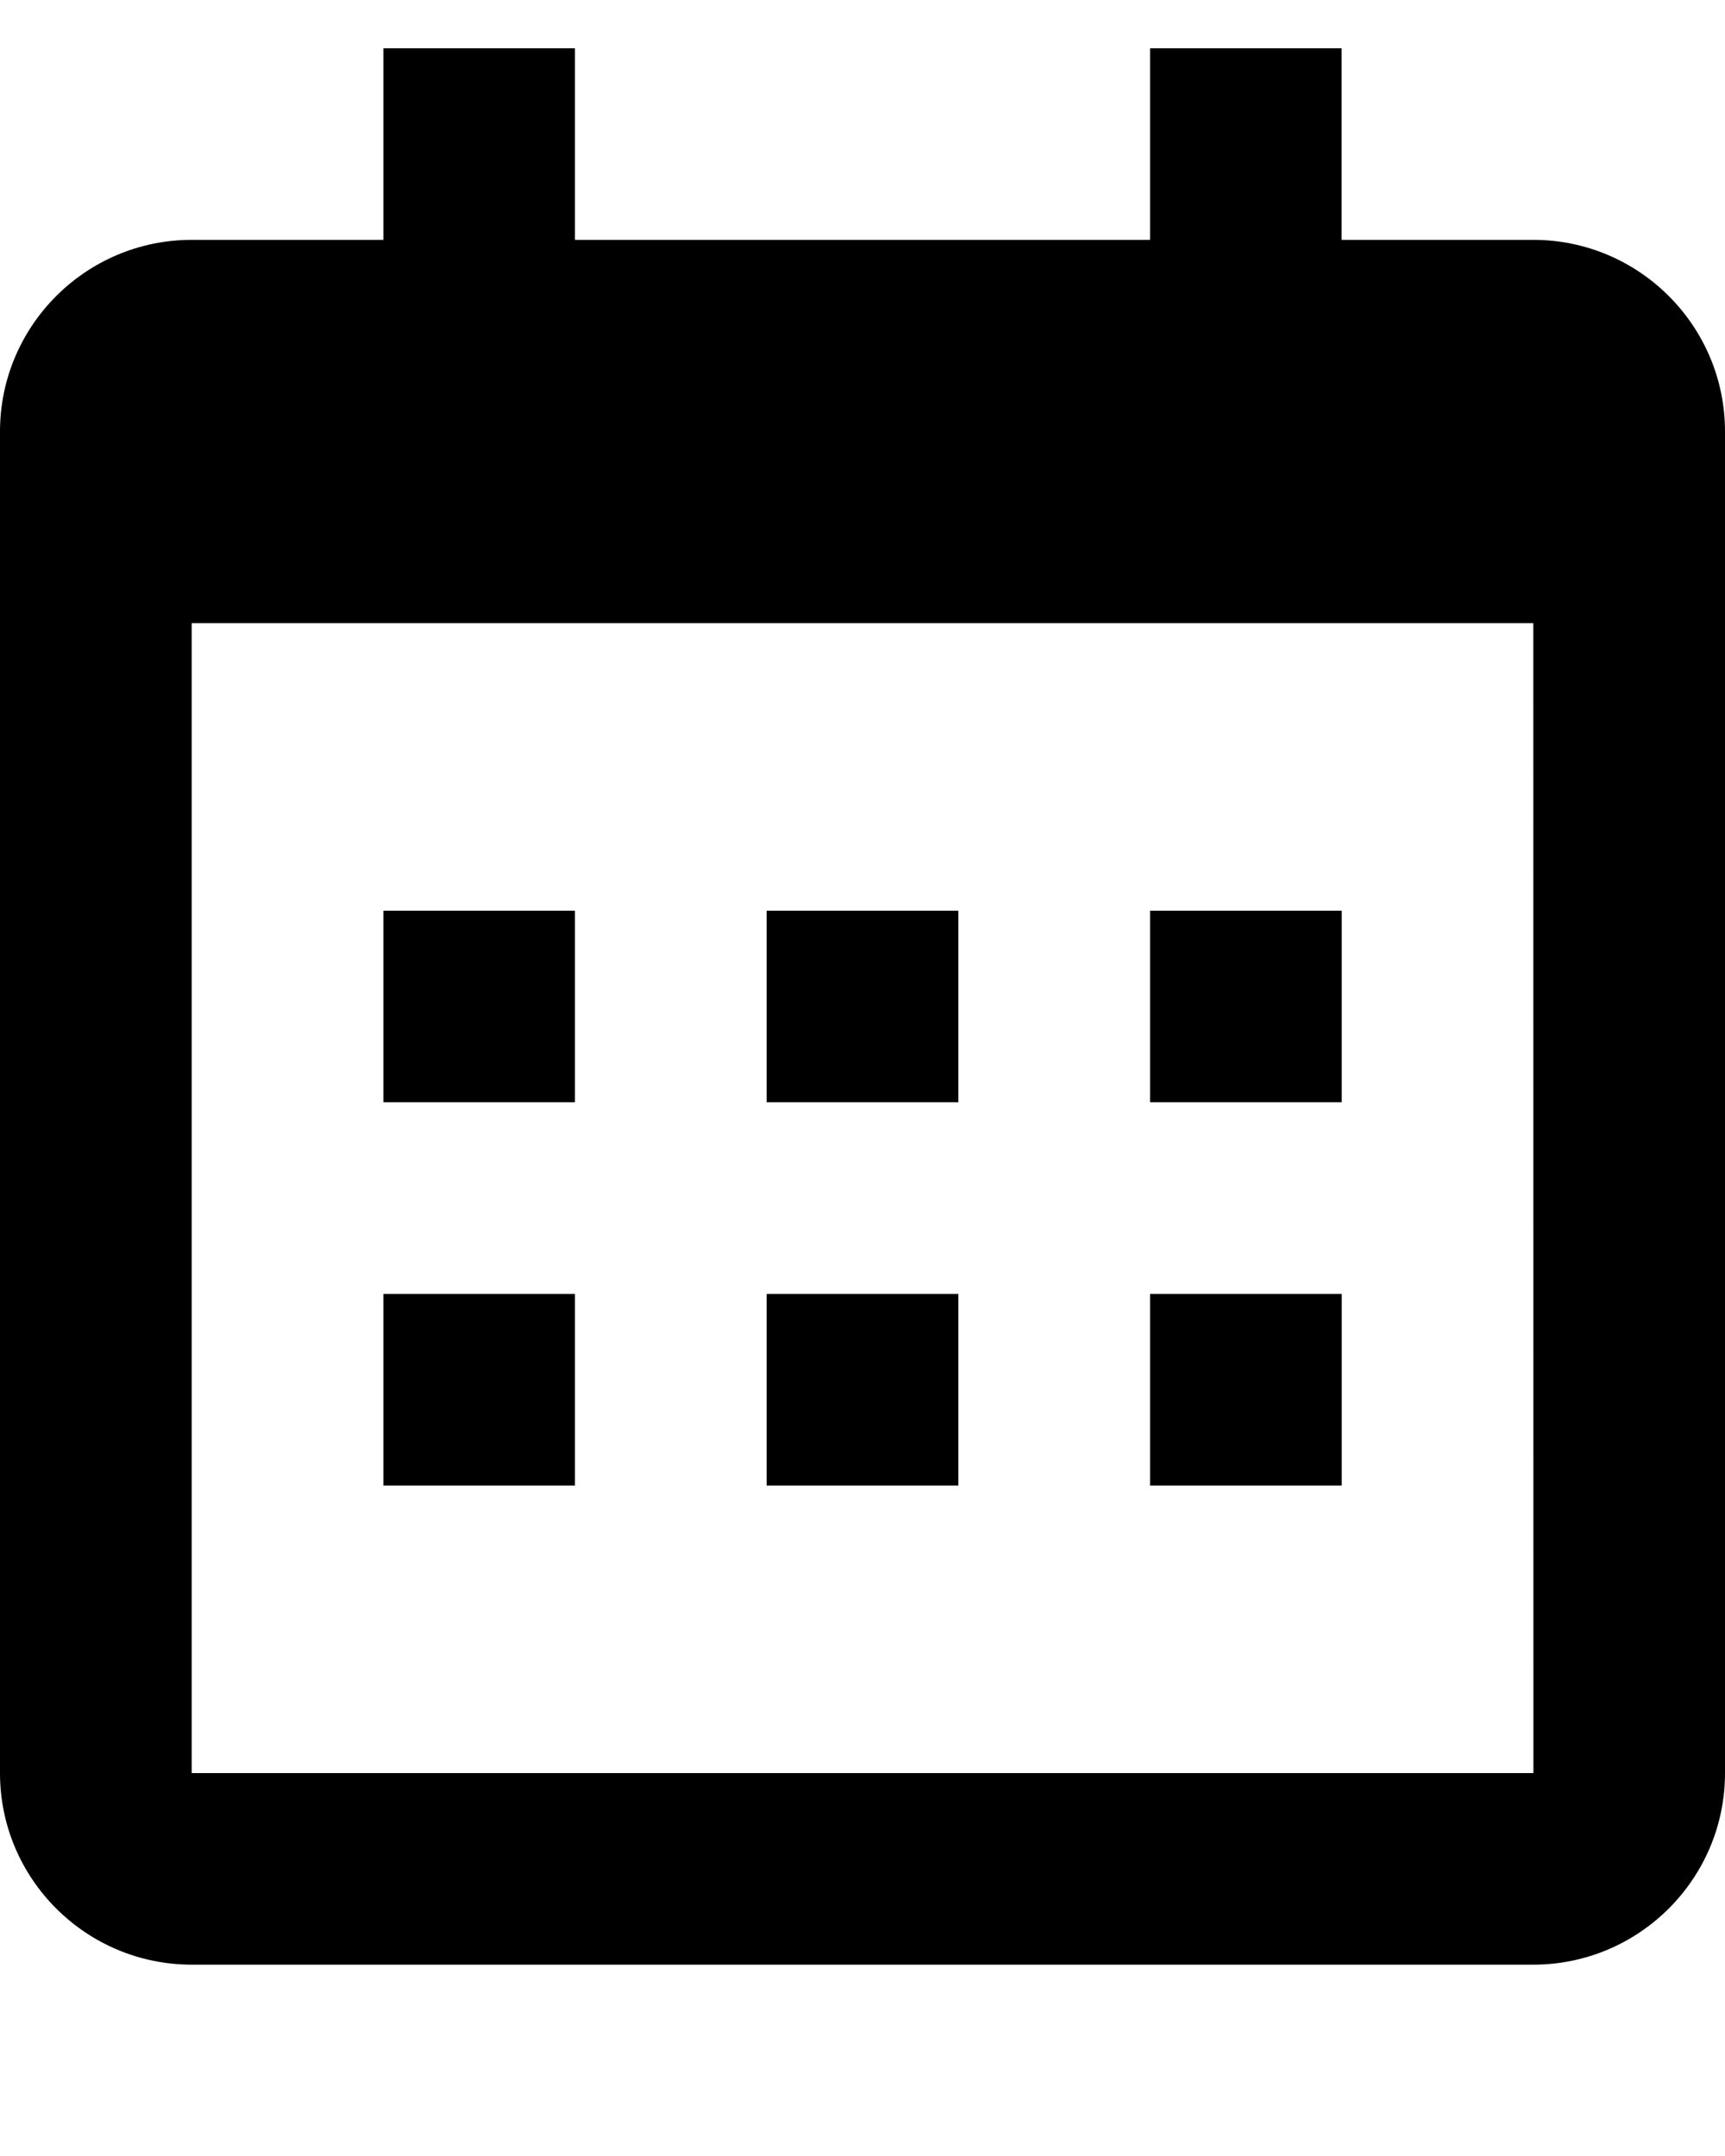 <svg width="16" height="20" viewBox="0 0 16 20" fill="none" xmlns="http://www.w3.org/2000/svg" xmlns:xlink="http://www.w3.org/1999/xlink">
<path d="M3.556,8.448L5.333,8.448L5.333,10.225L3.556,10.225L3.556,8.448ZM3.556,12.003L5.333,12.003L5.333,13.781L3.556,13.781L3.556,12.003ZM7.111,8.448L8.889,8.448L8.889,10.225L7.111,10.225L7.111,8.448ZM7.111,12.003L8.889,12.003L8.889,13.781L7.111,13.781L7.111,12.003ZM10.667,8.448L12.445,8.448L12.445,10.225L10.667,10.225L10.667,8.448ZM10.667,12.003L12.445,12.003L12.445,13.781L10.667,13.781L10.667,12.003Z" fill="#000000"/>
<path d="M1.778,18.225L14.222,18.225C15.203,18.225 16,17.428 16,16.448L16,4.003C16,3.023 15.203,2.225 14.222,2.225L12.444,2.225L12.444,0.448L10.667,0.448L10.667,2.225L5.333,2.225L5.333,0.448L3.556,0.448L3.556,2.225L1.778,2.225C0.797,2.225 0,3.023 0,4.003L0,16.448C0,17.428 0.797,18.225 1.778,18.225ZM14.222,5.781L14.223,16.448L1.778,16.448L1.778,5.781L14.222,5.781Z" fill="#000000"/>
</svg>
